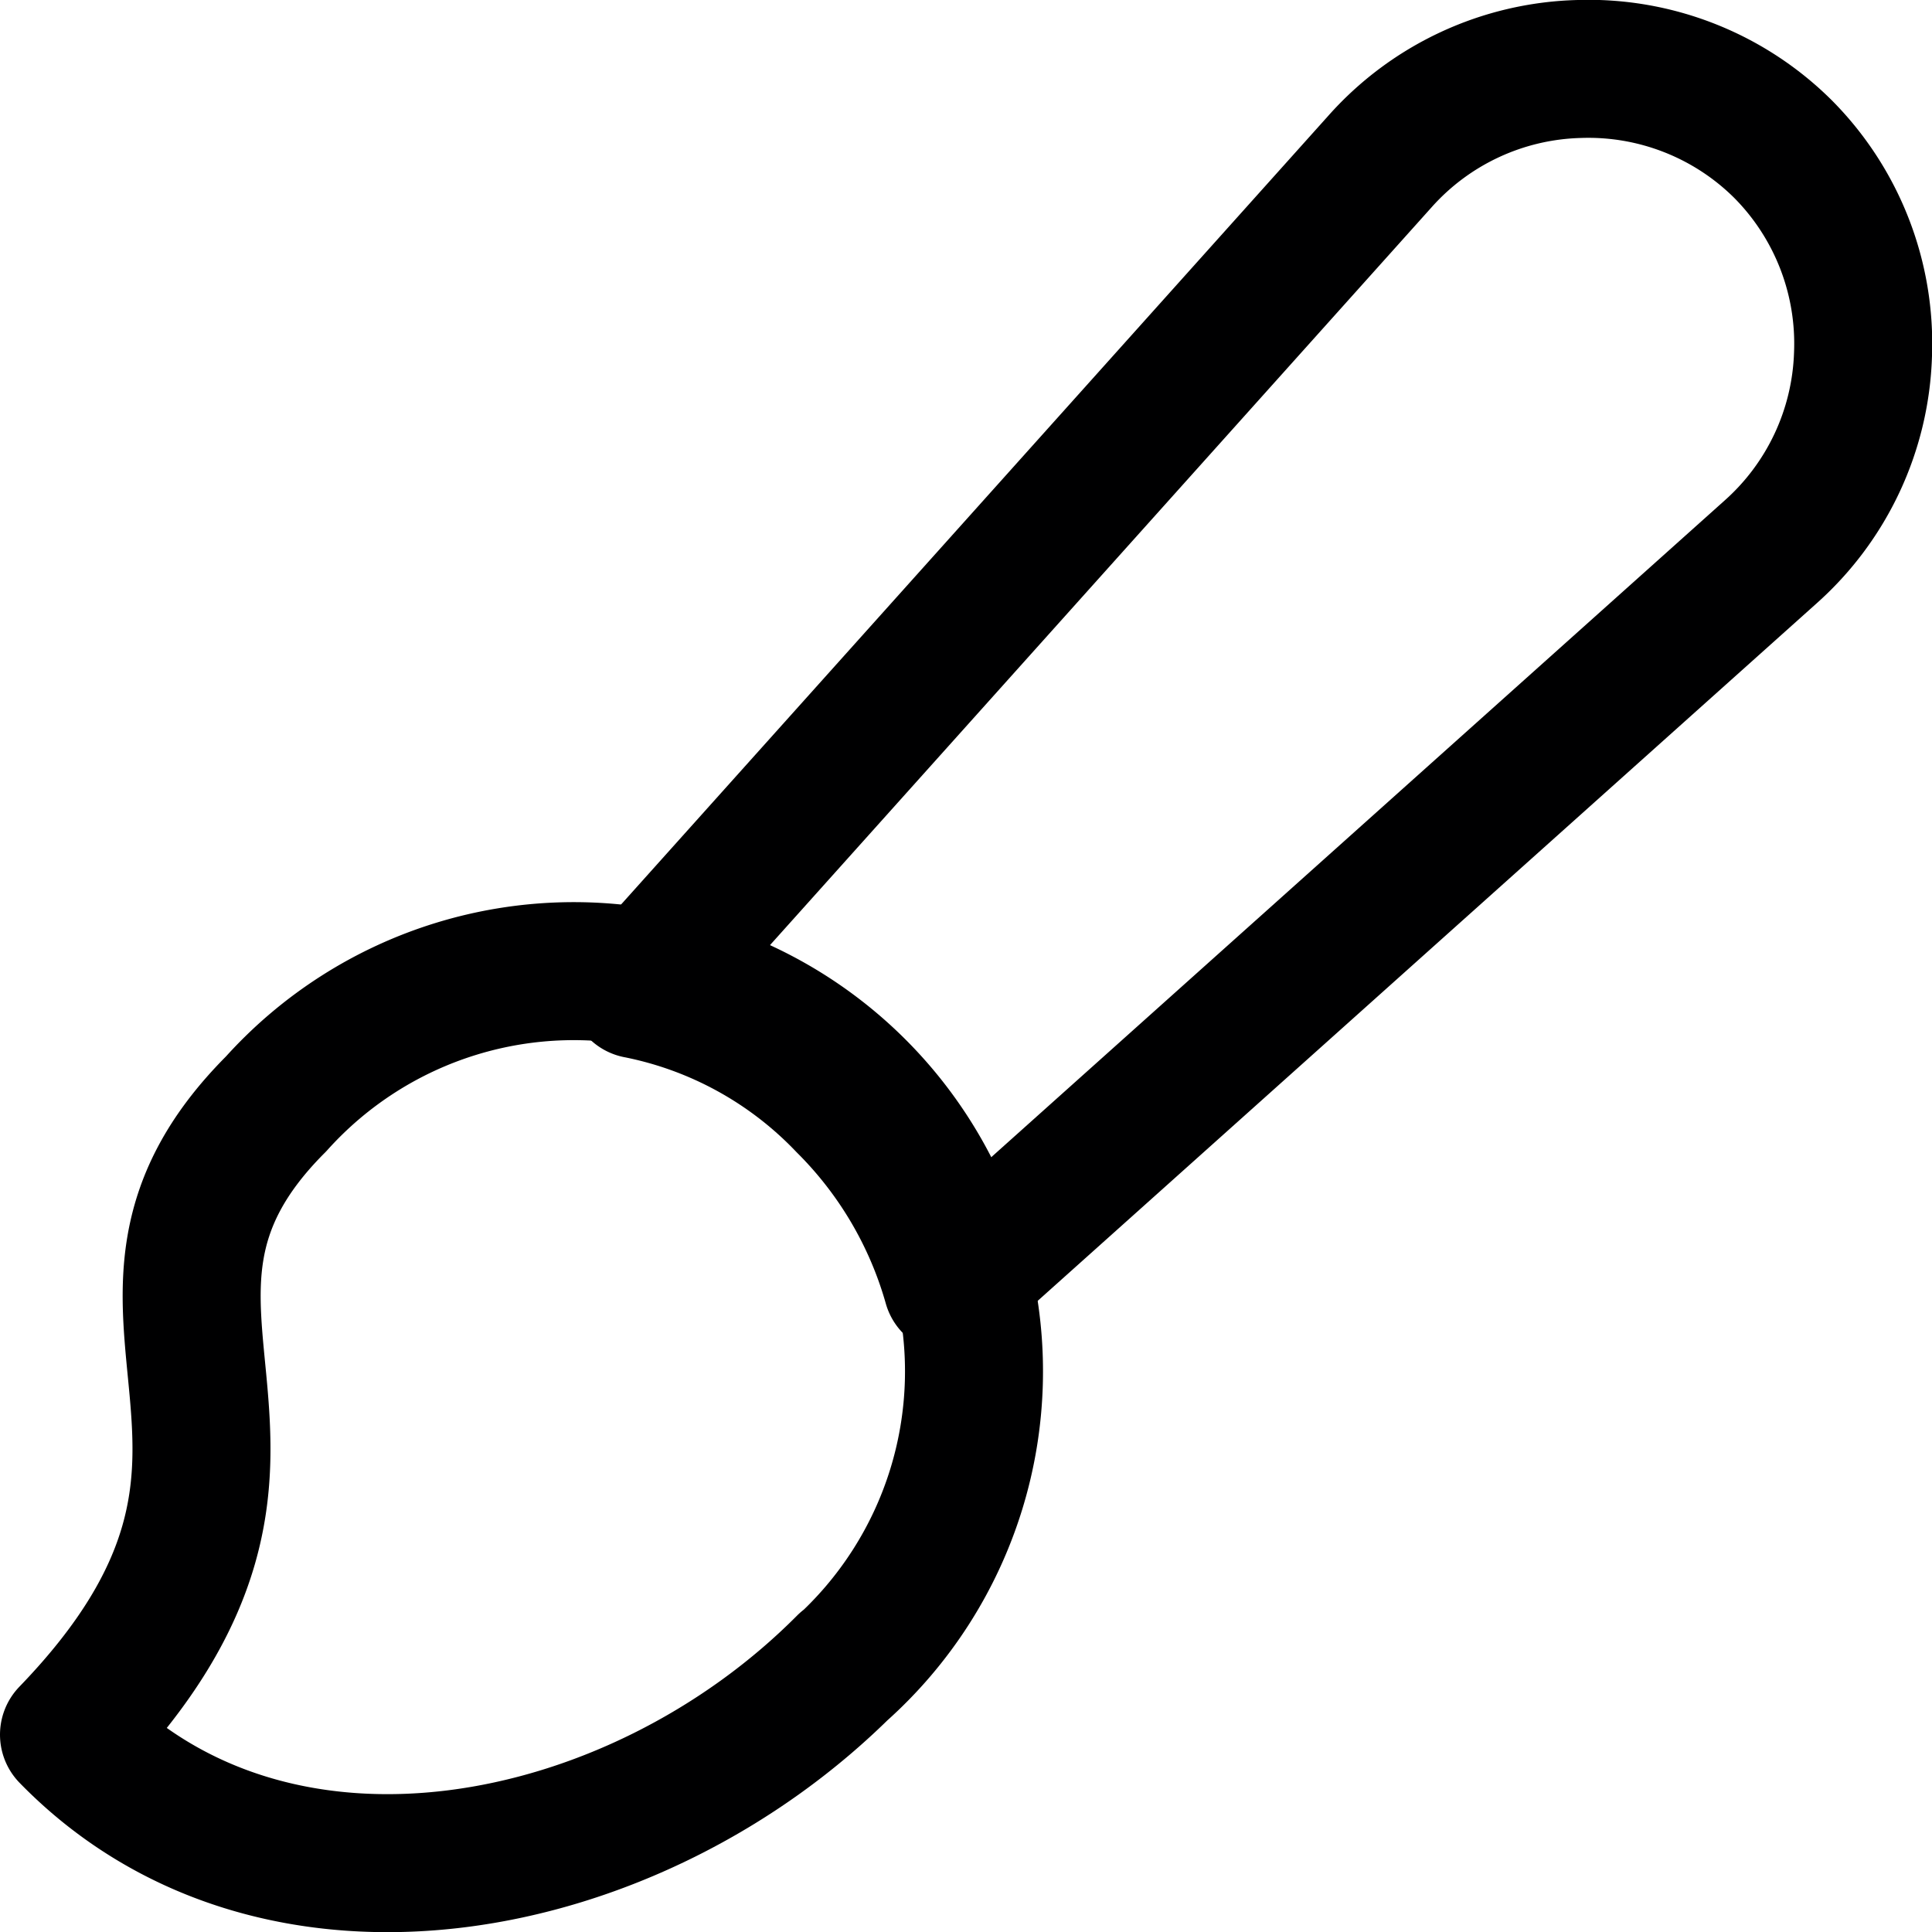 <svg xmlns="http://www.w3.org/2000/svg" viewBox="0 0 14 14">
  <g>
    <path d="M6.13,12.06C4.6,13.6,2,14.11.5,12.57,2.5,10.5.5,9.5,2,8a2.9,2.9,0,1,1,4.09,4.1Z" style="fill: none;stroke: #000001;stroke-linecap: round;stroke-linejoin: round"/>
    <path d="M12.92,1.08A2,2,0,0,0,11.44.5,2,2,0,0,0,10,1.17l-5.38,6A2.85,2.85,0,0,1,6.13,8,3,3,0,0,1,6.9,9.31L12.83,4a2,2,0,0,0,.67-1.43A2,2,0,0,0,12.92,1.08Z" style="fill: none;stroke: #000001;stroke-linecap: round;stroke-linejoin: round"/>
  </g>
</svg>
